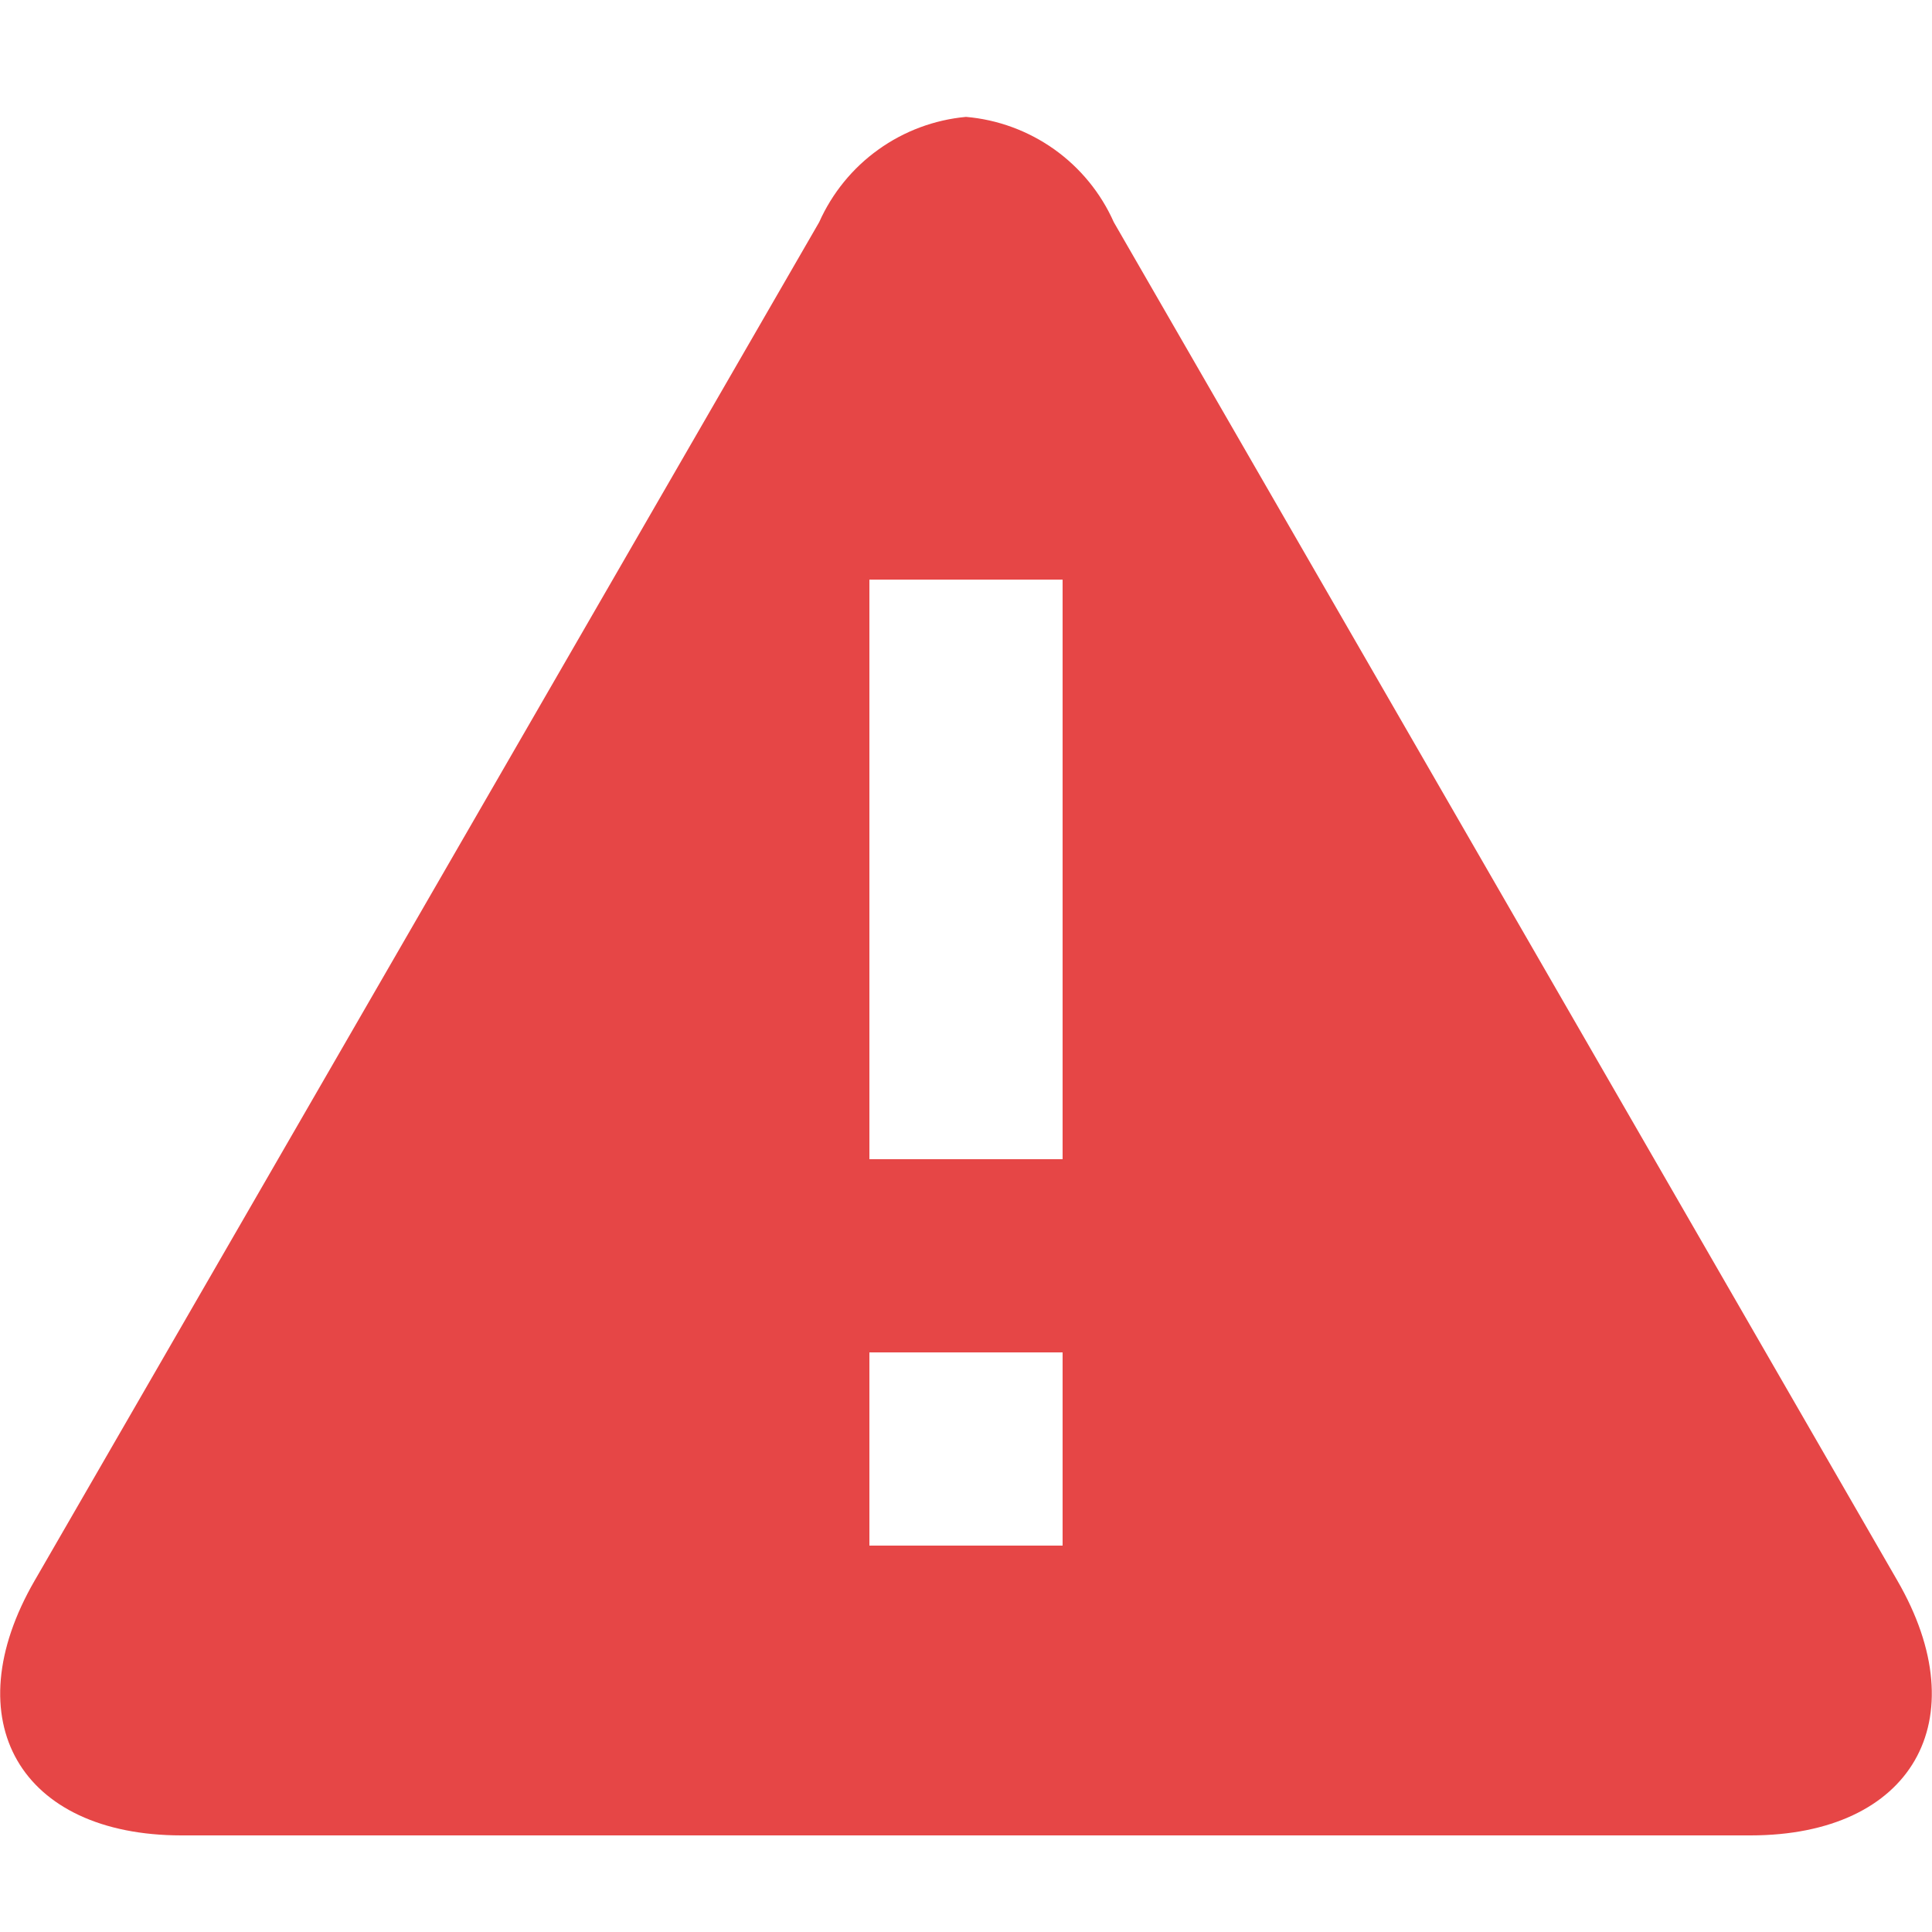 <svg width="20" height="20" viewBox="0 0 20 20" fill="none" xmlns="http://www.w3.org/2000/svg">
<path d="M11.53 2.3C11.396 1.998 11.183 1.738 10.914 1.546C10.645 1.355 10.329 1.238 10 1.21C9.673 1.24 9.359 1.357 9.092 1.549C8.825 1.74 8.614 2 8.48 2.3L0.36 16.36C-0.48 17.81 0.21 19 1.88 19H18.12C19.79 19 20.48 17.81 19.64 16.36L11.53 2.3ZM11 16H9V14H11V16ZM11 12H9V6H11V12Z" fill="#E64646"/>
</svg>
